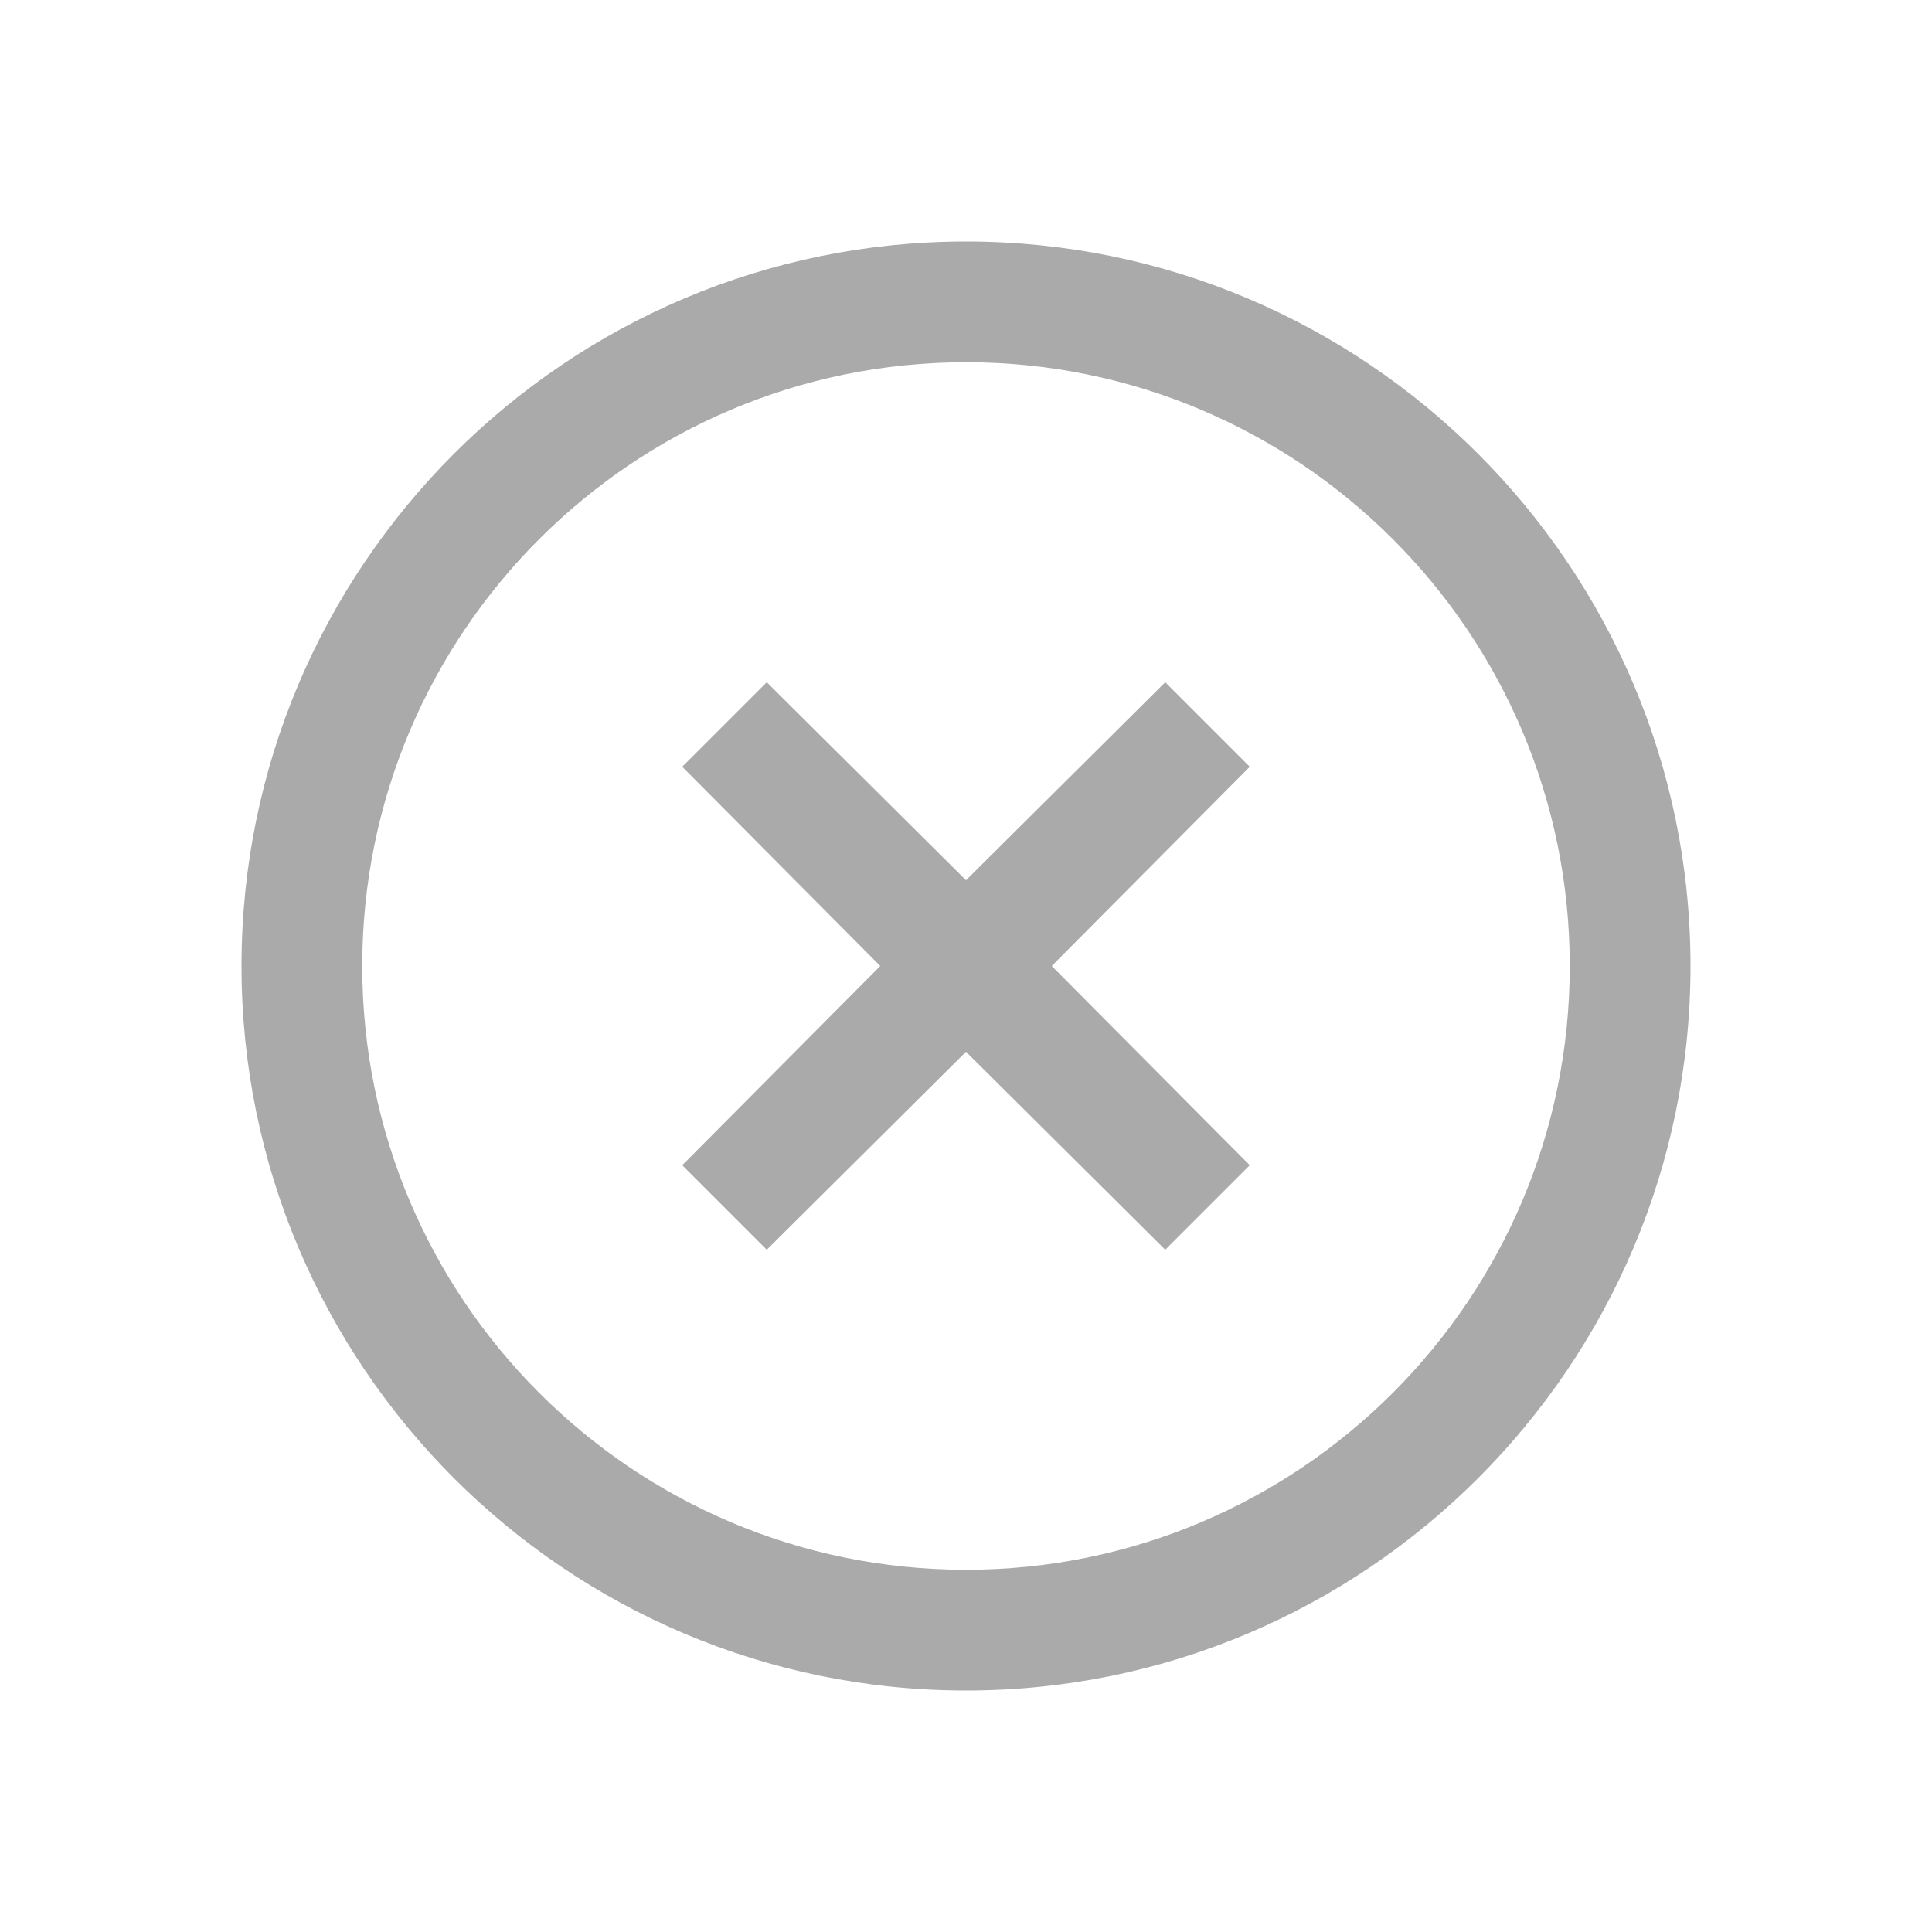 <svg xmlns="http://www.w3.org/2000/svg" xmlns:xlink="http://www.w3.org/1999/xlink" width="16" height="16" viewBox="0 0 16 16"><defs><style>.cls-1{stroke-width:0px}</style></defs><path fill="#aaaaaa" d="M8 2C4.69 2 2 4.69 2 8s2.69 6 6 6 6-2.69 6-6-2.69-6-6-6m0 11c-2.76 0-5-2.24-5-5s2.24-5 5-5 5 2.24 5 5-2.24 5-5 5" class="cls-1"/><path fill="#aaaaaa" d="M9.65 5.65 8 7.29 6.35 5.65l-.7.7L7.29 8 5.65 9.65l.7.7L8 8.71l1.65 1.64.7-.7L8.71 8l1.64-1.65z" class="cls-1"/></svg>